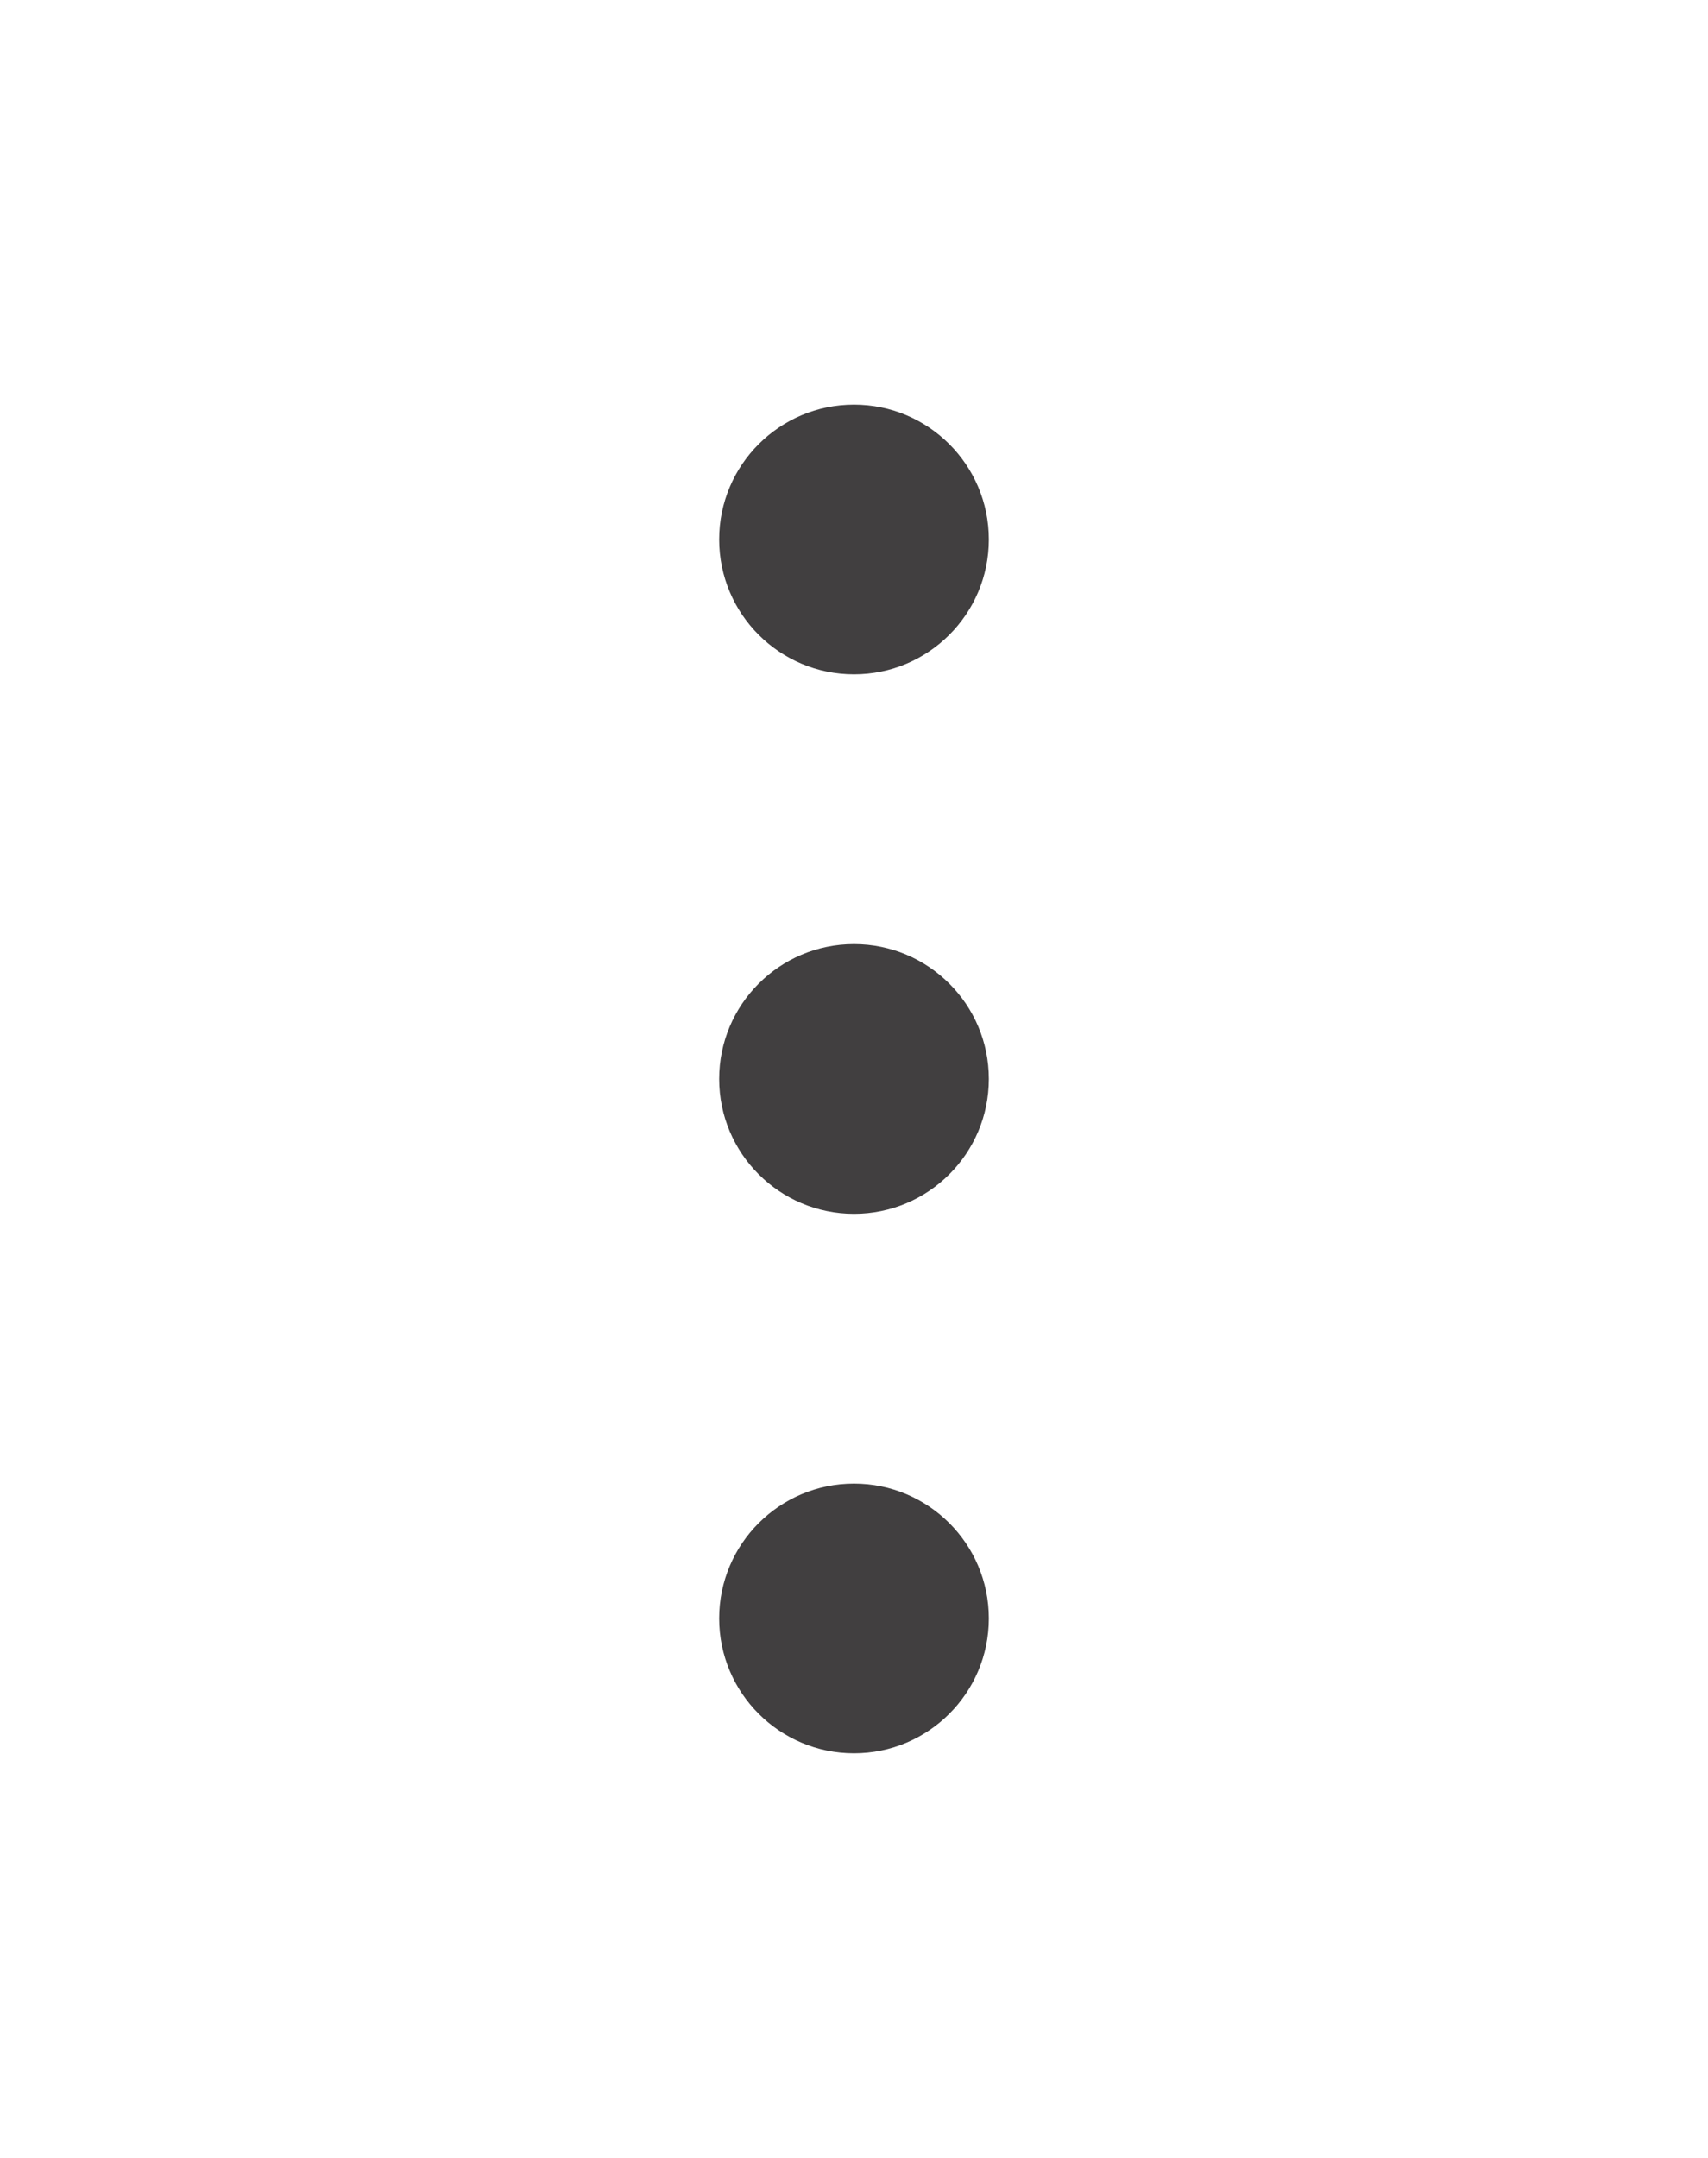 <svg width="19" height="24" viewBox="0 0 19 24" fill="none" xmlns="http://www.w3.org/2000/svg">
<path d="M9.5 7.5C10.328 7.5 11 6.828 11 6C11 5.172 10.328 4.5 9.5 4.5C8.672 4.5 8 5.172 8 6C8 6.828 8.672 7.5 9.5 7.5Z" fill="#413F40"/>
<path d="M9.5 13.5C10.328 13.5 11 12.828 11 12C11 11.172 10.328 10.5 9.5 10.5C8.672 10.5 8 11.172 8 12C8 12.828 8.672 13.5 9.5 13.5Z" fill="#413F40"/>
<path d="M9.5 19.5C10.328 19.5 11 18.828 11 18C11 17.172 10.328 16.5 9.5 16.5C8.672 16.5 8 17.172 8 18C8 18.828 8.672 19.5 9.5 19.5Z" fill="#413F40"/>
</svg>
